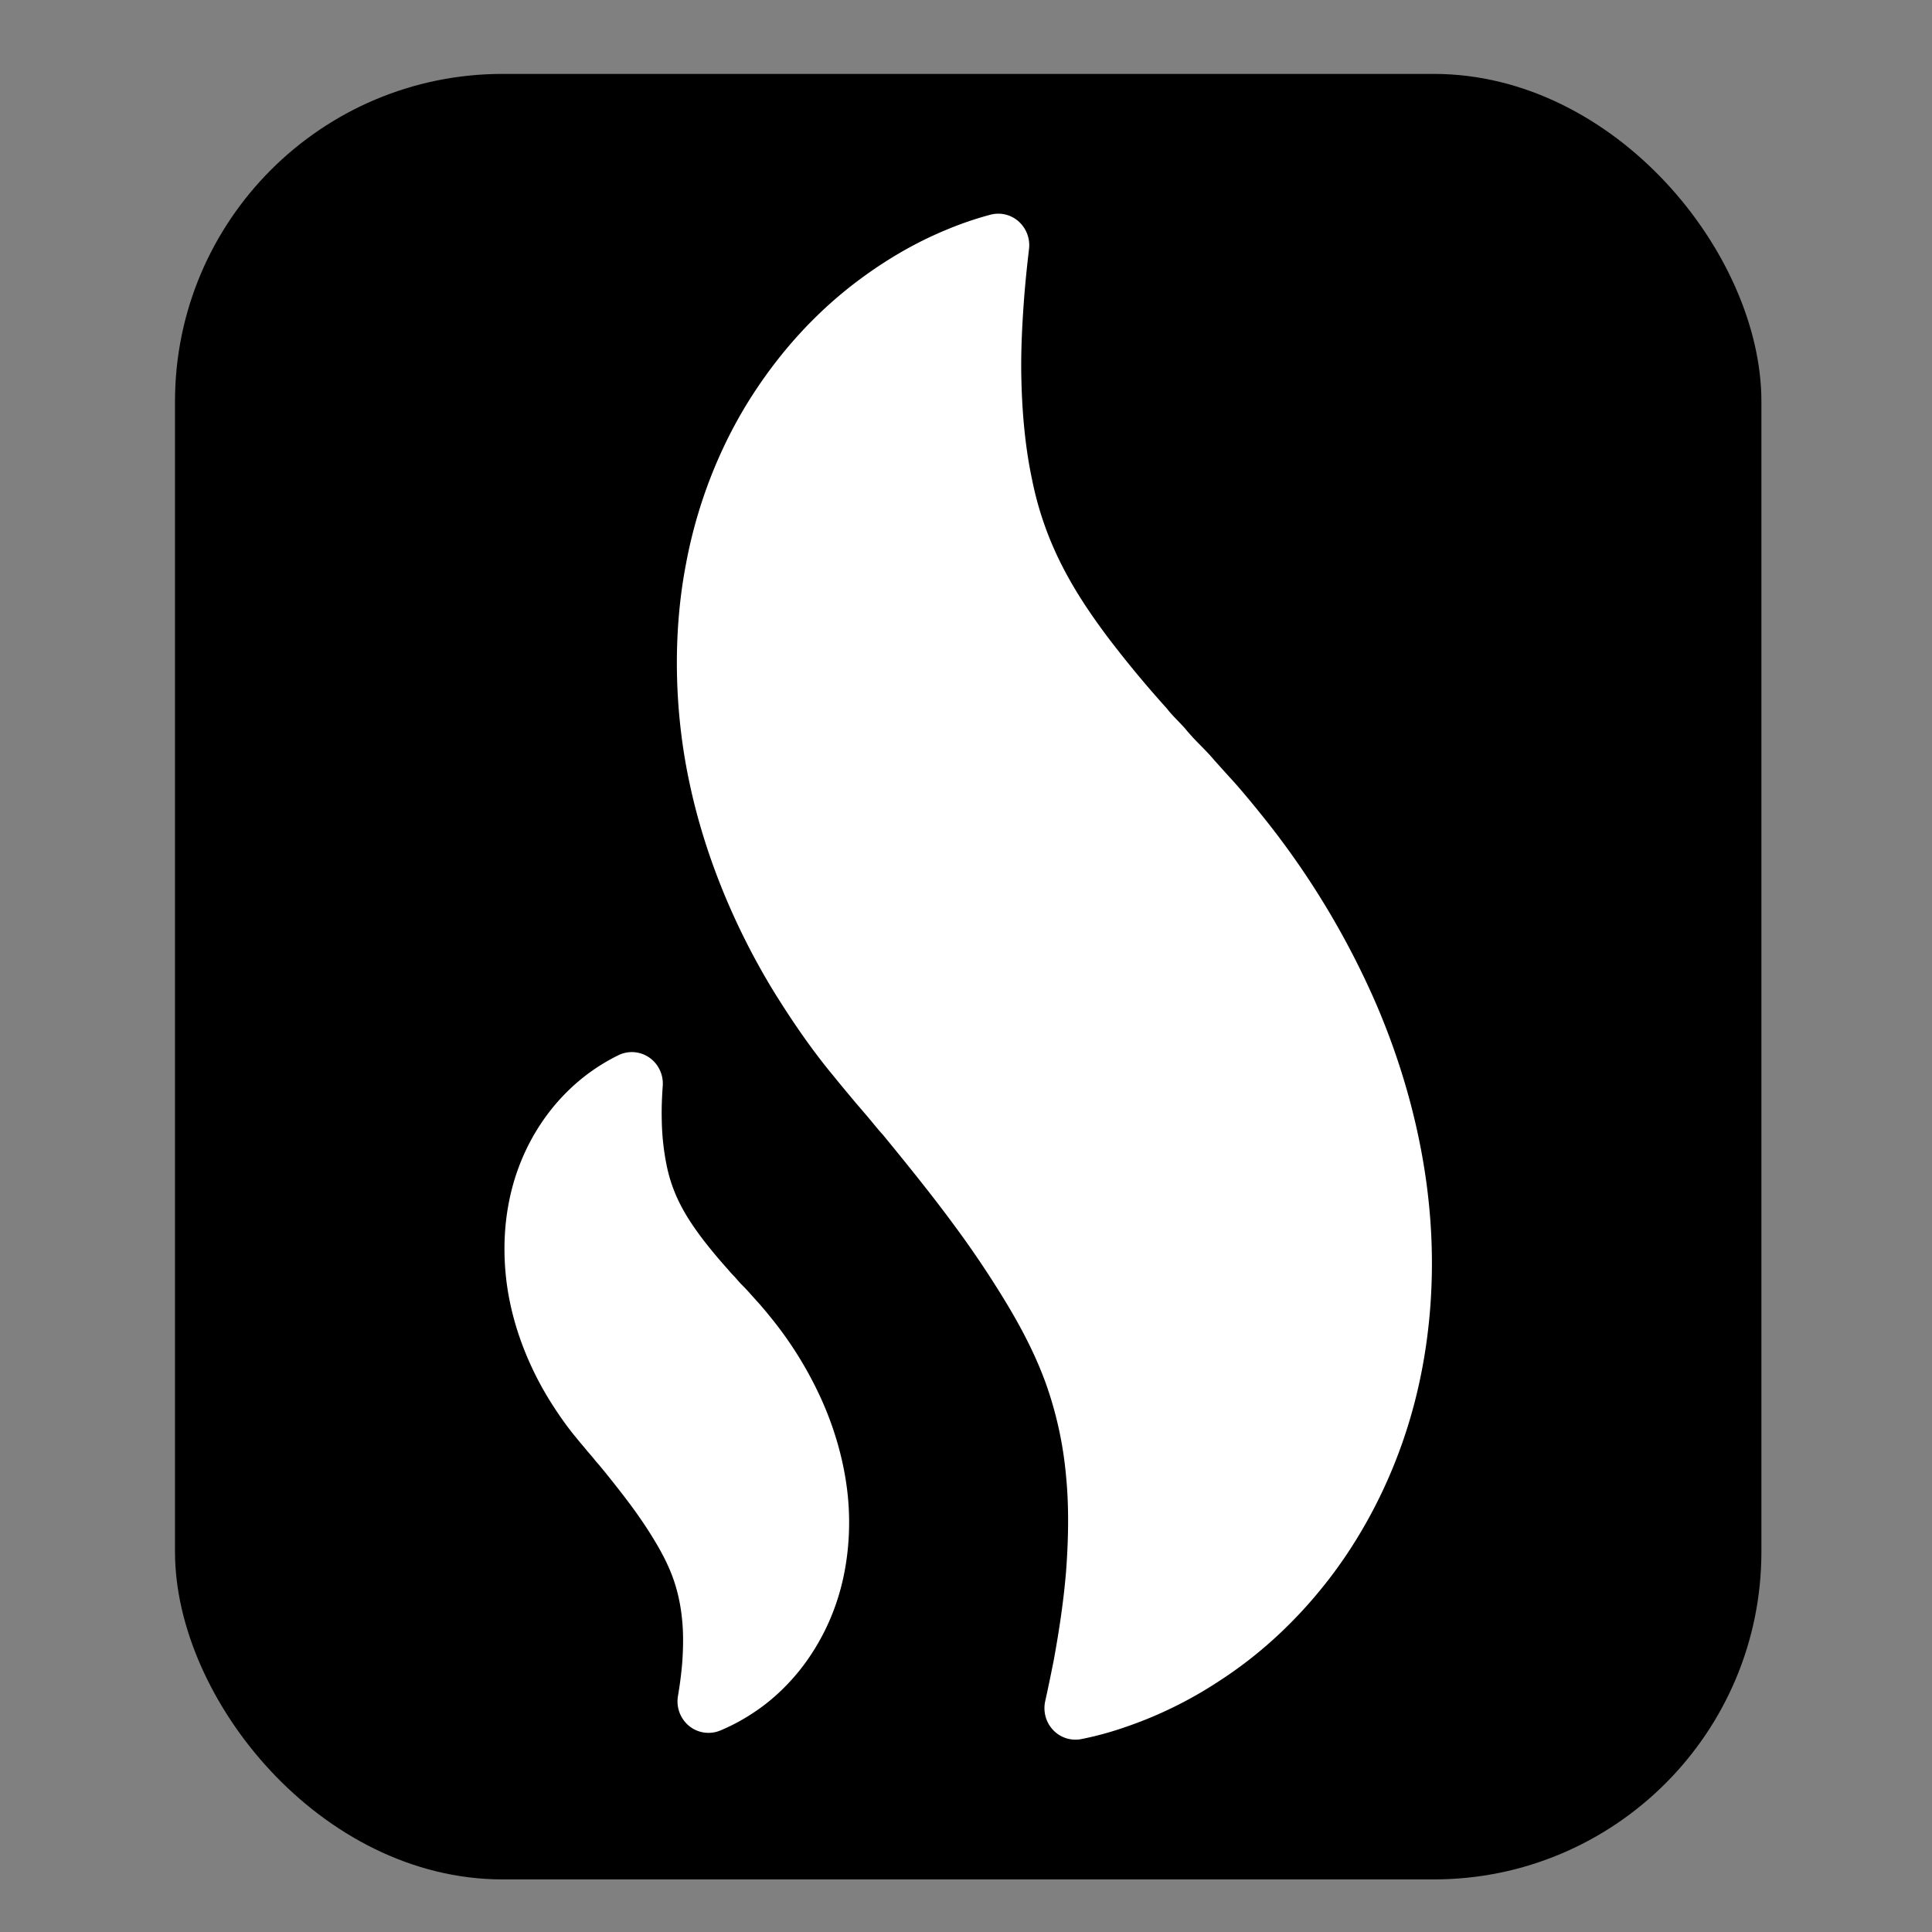 <svg xmlns="http://www.w3.org/2000/svg" width="96.769" height="96.768">
  <rect width="100%" height="100%" fill="#808080" stroke="none"/>
  <rect width="77.947" height="88.921" x="9.521" y="4.458" ry="15.654" stroke="#000" stroke-width="1.512"/>
  <g fill="#fff">
    <path d="M71.583 60.43c-.337-3.537-1.337-7.232-2.893-10.684a41.182 41.182 0 00-5.503-8.93c-.629-.785-1.267-1.537-1.597-1.884l-.76-.845a9.43 9.43 0 00-.496-.544l-.228-.235a11.474 11.474 0 01-.77-.844c-.103-.115-.214-.23-.338-.36-.161-.166-.345-.352-.508-.56-.02-.026-.042-.051-.064-.078a54.581 54.581 0 01-2.977-3.597c-.989-1.325-1.687-2.42-2.268-3.563a16.573 16.573 0 01-1.493-4.314c-.302-1.418-.478-3.045-.526-4.842-.046-1.595.05-3.128.148-4.407.071-.852.152-1.605.231-2.271a1.594 1.594 0 00-.52-1.38 1.53 1.53 0 00-1.414-.337c-.74.196-1.5.457-2.251.773-1.578.655-3.13 1.566-4.616 2.71-1.895 1.464-3.555 3.272-4.934 5.37-1.692 2.565-2.89 5.582-3.461 8.713-.653 3.447-.58 7.335.201 10.943.743 3.493 2.182 7.06 4.166 10.326 1.048 1.7 2.053 3.122 3.048 4.316.297.375 1.113 1.345 1.122 1.356l.326.38c.228.263.391.461.557.663.154.186.28.34.422.493l.024.026c1.552 1.889 2.647 3.276 3.55 4.503a50.256 50.256 0 012.683 4.002c.859 1.433 1.473 2.685 1.93 3.937a18.767 18.767 0 011.015 4.594c.145 1.431.146 3.036.004 4.897-.143 1.688-.401 3.227-.605 4.354-.152.771-.3 1.483-.436 2.097-.115.52.034 1.066.4 1.448a1.535 1.535 0 001.411.45 16.11 16.11 0 002.125-.575 20.562 20.562 0 004.752-2.316c1.984-1.276 3.774-2.913 5.32-4.86 1.876-2.36 3.34-5.193 4.236-8.19 1.003-3.335 1.346-7.05.987-10.734zM41.149 70.105a18.787 18.787 0 00-2.51-4.076c-.257-.32-.566-.687-.718-.847l-.357-.398a6.221 6.221 0 00-.233-.254l-.097-.1a5.549 5.549 0 01-.377-.412l-.134-.142c-.078-.083-.155-.162-.221-.246a1.35 1.35 0 00-.054-.063 24.702 24.702 0 01-1.339-1.617c-.327-.442-.707-.98-1.042-1.637a7.595 7.595 0 01-.682-1.97 12.35 12.35 0 01-.238-2.207c-.02-.68.018-1.323.048-1.748.04-.56-.216-1.1-.673-1.417a1.531 1.531 0 00-1.542-.121 9.747 9.747 0 00-1.679 1.045 10.062 10.062 0 00-2.25 2.45c-.538.815-1.25 2.169-1.58 3.972-.299 1.577-.267 3.354.09 4.998.34 1.597.996 3.226 1.905 4.723.479.775.937 1.423 1.378 1.953.13.163.41.494.535.642l-.002.002.138.16c.11.125.187.218.262.312.065.081.12.148.173.203l.024.027a50.489 50.489 0 011.623 2.059c.458.618.858 1.215 1.223 1.826.39.65.67 1.22.88 1.792.236.65.392 1.358.464 2.105.066.652.066 1.385.002 2.224a19.7 19.7 0 01-.209 1.608 1.594 1.594 0 00.557 1.497 1.54 1.54 0 001.556.232 9.684 9.684 0 001.58-.837c.906-.58 1.724-1.33 2.435-2.222a11.22 11.22 0 001.932-3.737c.453-1.503.613-3.245.453-4.902-.155-1.615-.612-3.302-1.321-4.877z"/>
  </g>
</svg>